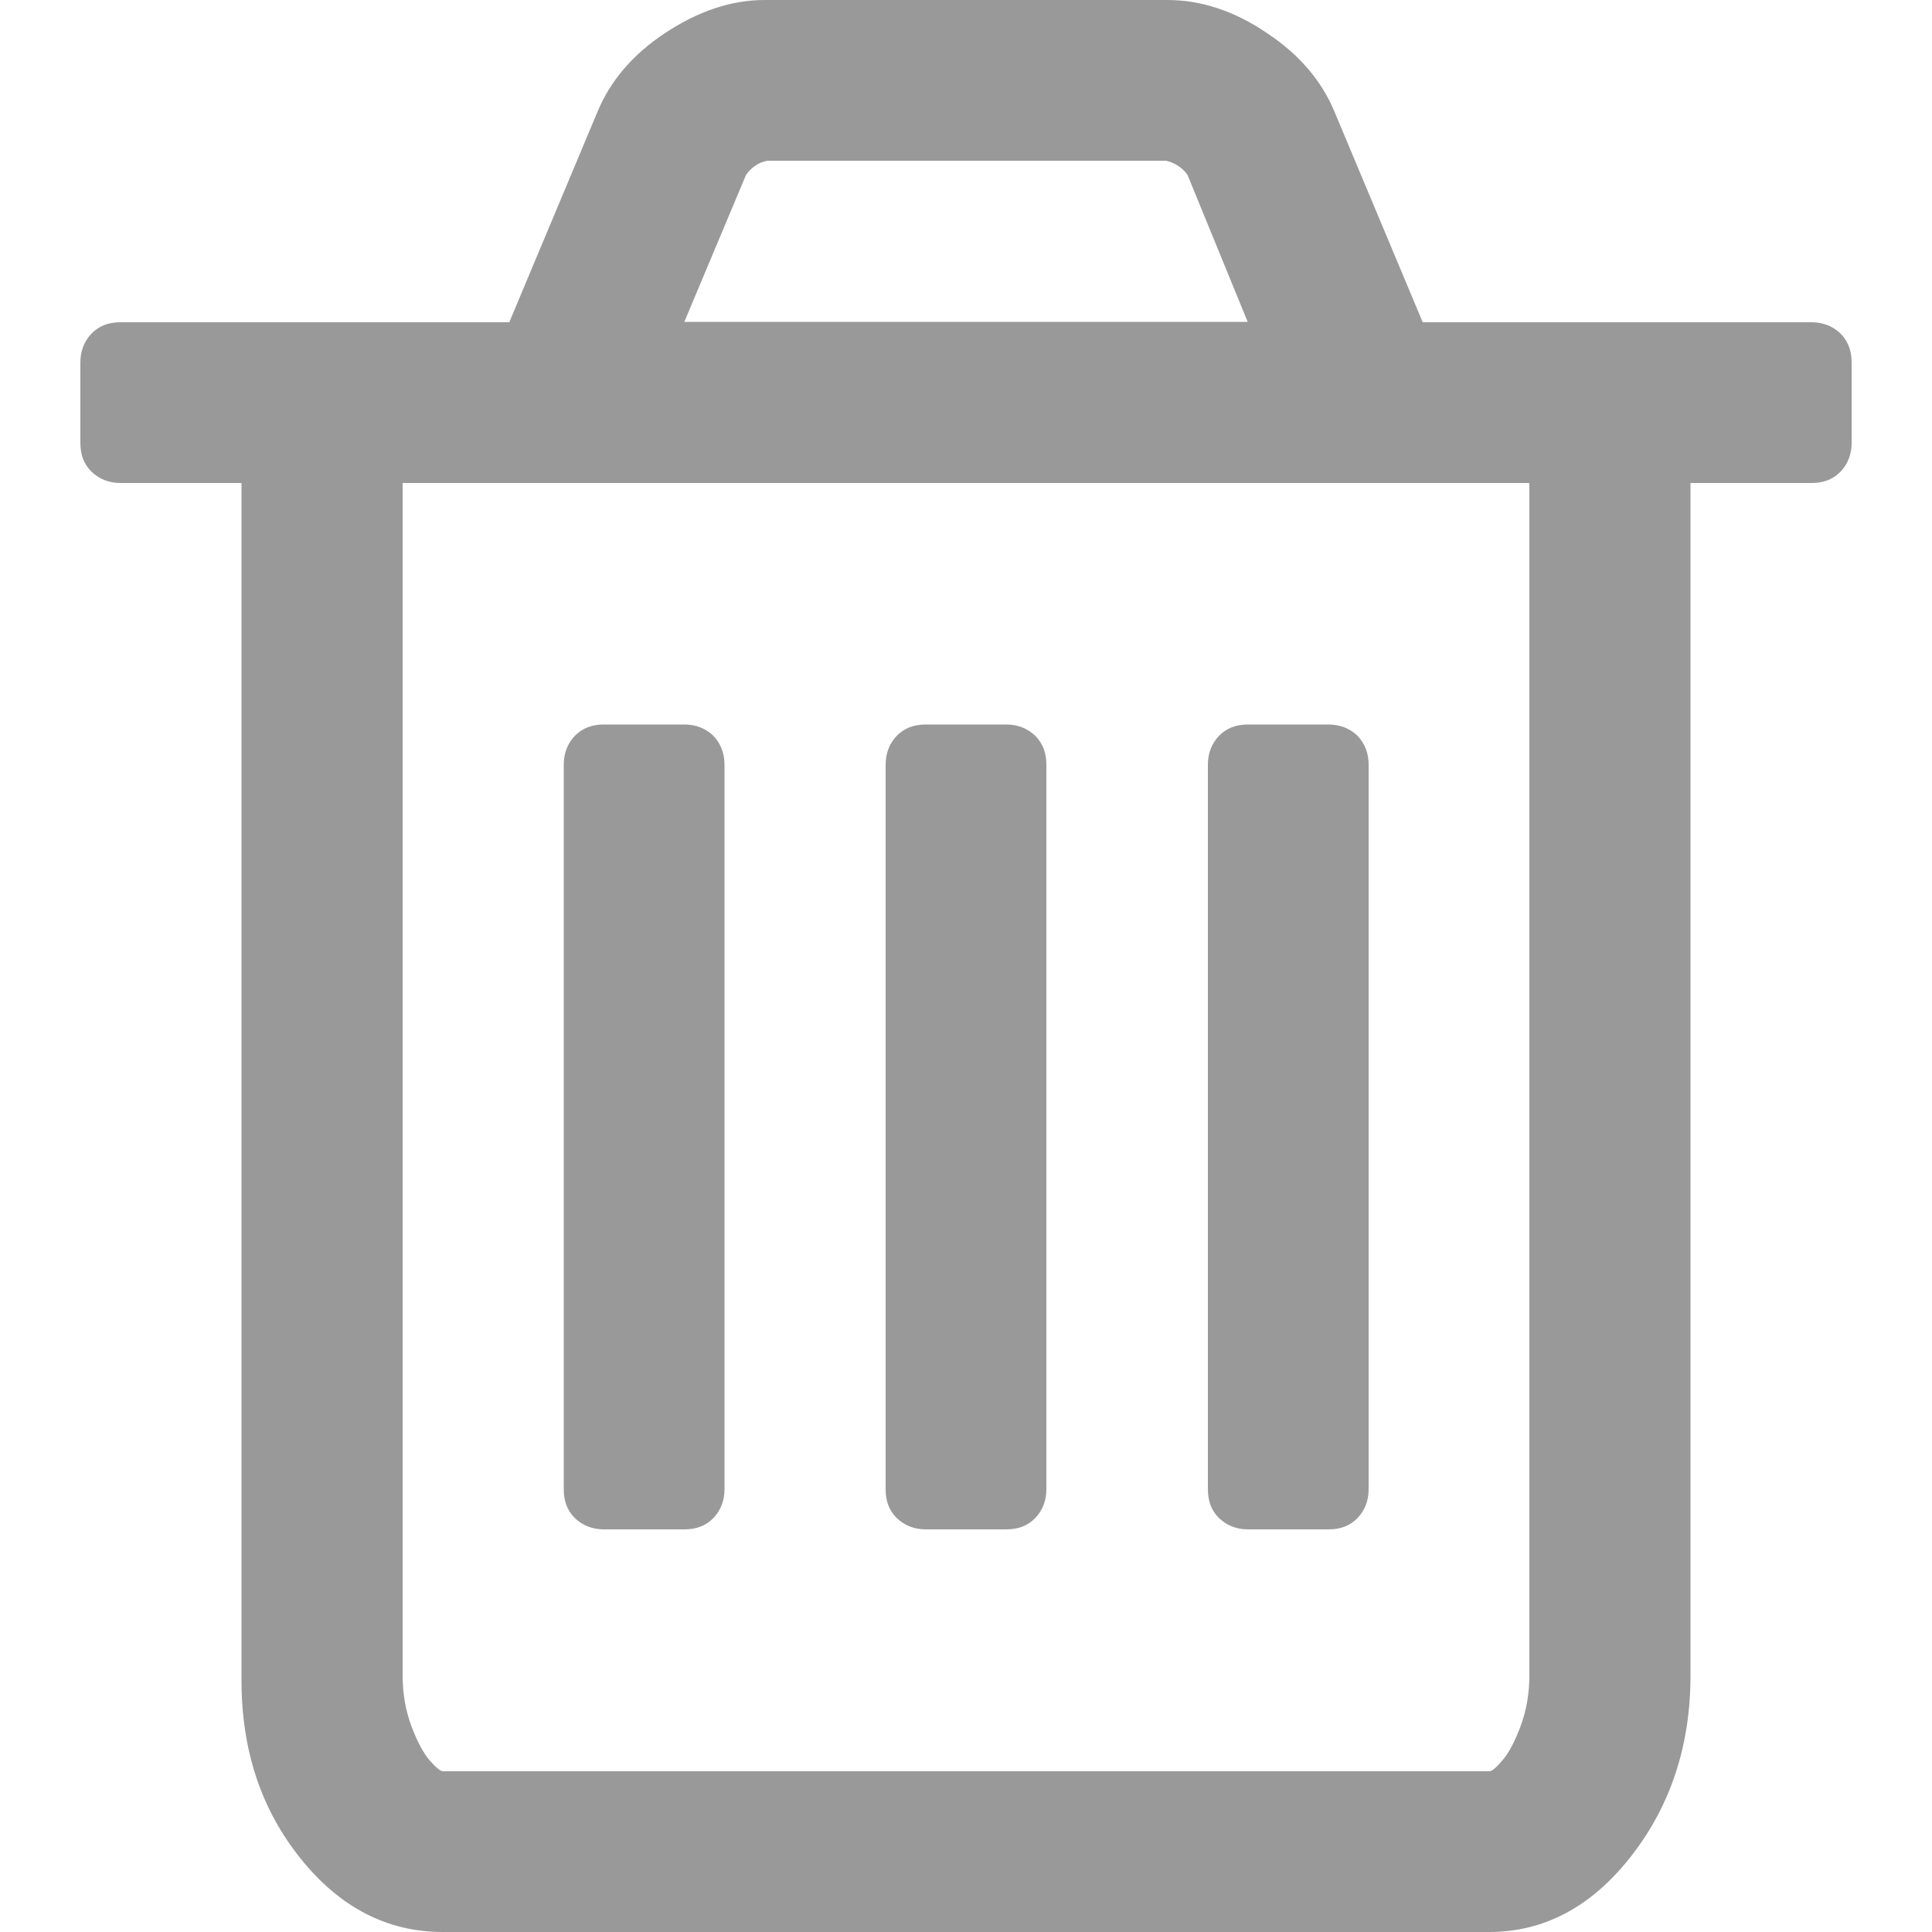 <?xml version="1.0" encoding="utf-8"?>
<!-- Generator: Adobe Illustrator 18.0.0, SVG Export Plug-In . SVG Version: 6.00 Build 0)  -->
<!DOCTYPE svg PUBLIC "-//W3C//DTD SVG 1.1//EN" "http://www.w3.org/Graphics/SVG/1.1/DTD/svg11.dtd">
<svg version="1.1" id="图层_1" xmlns="http://www.w3.org/2000/svg" xmlns:xlink="http://www.w3.org/1999/xlink" x="0px" y="0px"
	 viewBox="0 0 500 500" enable-background="new 0 0 500 500" xml:space="preserve">
<path fill="#999999" d="M187.5,197.9v187.5c0,3-1,5.5-2.9,7.5c-2,2-4.4,2.9-7.5,2.9h-20.8c-3,0-5.5-1-7.5-2.9c-2-2-2.9-4.4-2.9-7.5
	V197.9c0-3,1-5.5,2.9-7.5c2-2,4.4-2.9,7.5-2.9h20.8c3,0,5.5,1,7.5,2.9C186.5,192.4,187.5,194.9,187.5,197.9L187.5,197.9z
	 M270.8,197.9v187.5c0,3-1,5.5-2.9,7.5c-2,2-4.4,2.9-7.5,2.9h-20.8c-3,0-5.5-1-7.5-2.9c-2-2-2.9-4.4-2.9-7.5V197.9
	c0-3,1-5.5,2.9-7.5c2-2,4.4-2.9,7.5-2.9h20.8c3,0,5.5,1,7.5,2.9C269.9,192.4,270.8,194.9,270.8,197.9L270.8,197.9z M354.2,197.9
	v187.5c0,3-1,5.5-2.9,7.5c-2,2-4.4,2.9-7.5,2.9h-20.8c-3,0-5.5-1-7.5-2.9c-2-2-2.9-4.4-2.9-7.5V197.9c0-3,1-5.5,2.9-7.5
	c2-2,4.4-2.9,7.5-2.9h20.8c3,0,5.5,1,7.5,2.9C353.2,192.4,354.2,194.9,354.2,197.9L354.2,197.9z M395.8,433.6V125H104.2v308.6
	c0,4.8,0.8,9.2,2.3,13.2c1.5,4,3.1,6.9,4.7,8.8c1.6,1.8,2.8,2.8,3.4,2.8h270.8c0.7,0,1.8-0.9,3.4-2.8c1.6-1.8,3.2-4.8,4.7-8.8
	S395.8,438.4,395.8,433.6L395.8,433.6z M177.1,83.3h145.8l-15.6-38.1c-1.5-2-3.4-3.1-5.5-3.6H198.6c-2.2,0.4-4,1.6-5.5,3.6
	L177.1,83.3z M479.2,93.8v20.8c0,3-1,5.5-2.9,7.5c-2,2-4.4,2.9-7.5,2.9h-31.3v308.6c0,18-5.1,33.6-15.3,46.7
	C412,493.4,399.7,500,385.4,500H114.6c-14.3,0-26.6-6.3-36.8-19c-10.2-12.7-15.3-28-15.3-46.1V125H31.2c-3,0-5.5-1-7.5-2.9
	c-2-2-2.9-4.4-2.9-7.5V93.8c0-3,1-5.5,2.9-7.5c2-2,4.4-2.9,7.5-2.9h100.6L154.6,29c3.3-8,9.1-14.9,17.6-20.5
	c8.5-5.6,17-8.5,25.7-8.5h104.2c8.7,0,17.3,2.8,25.7,8.5c8.5,5.6,14.3,12.5,17.6,20.5l22.8,54.4h100.6c3,0,5.5,1,7.5,2.9
	C478.2,88.2,479.2,90.7,479.2,93.8L479.2,93.8z"/>
</svg>
